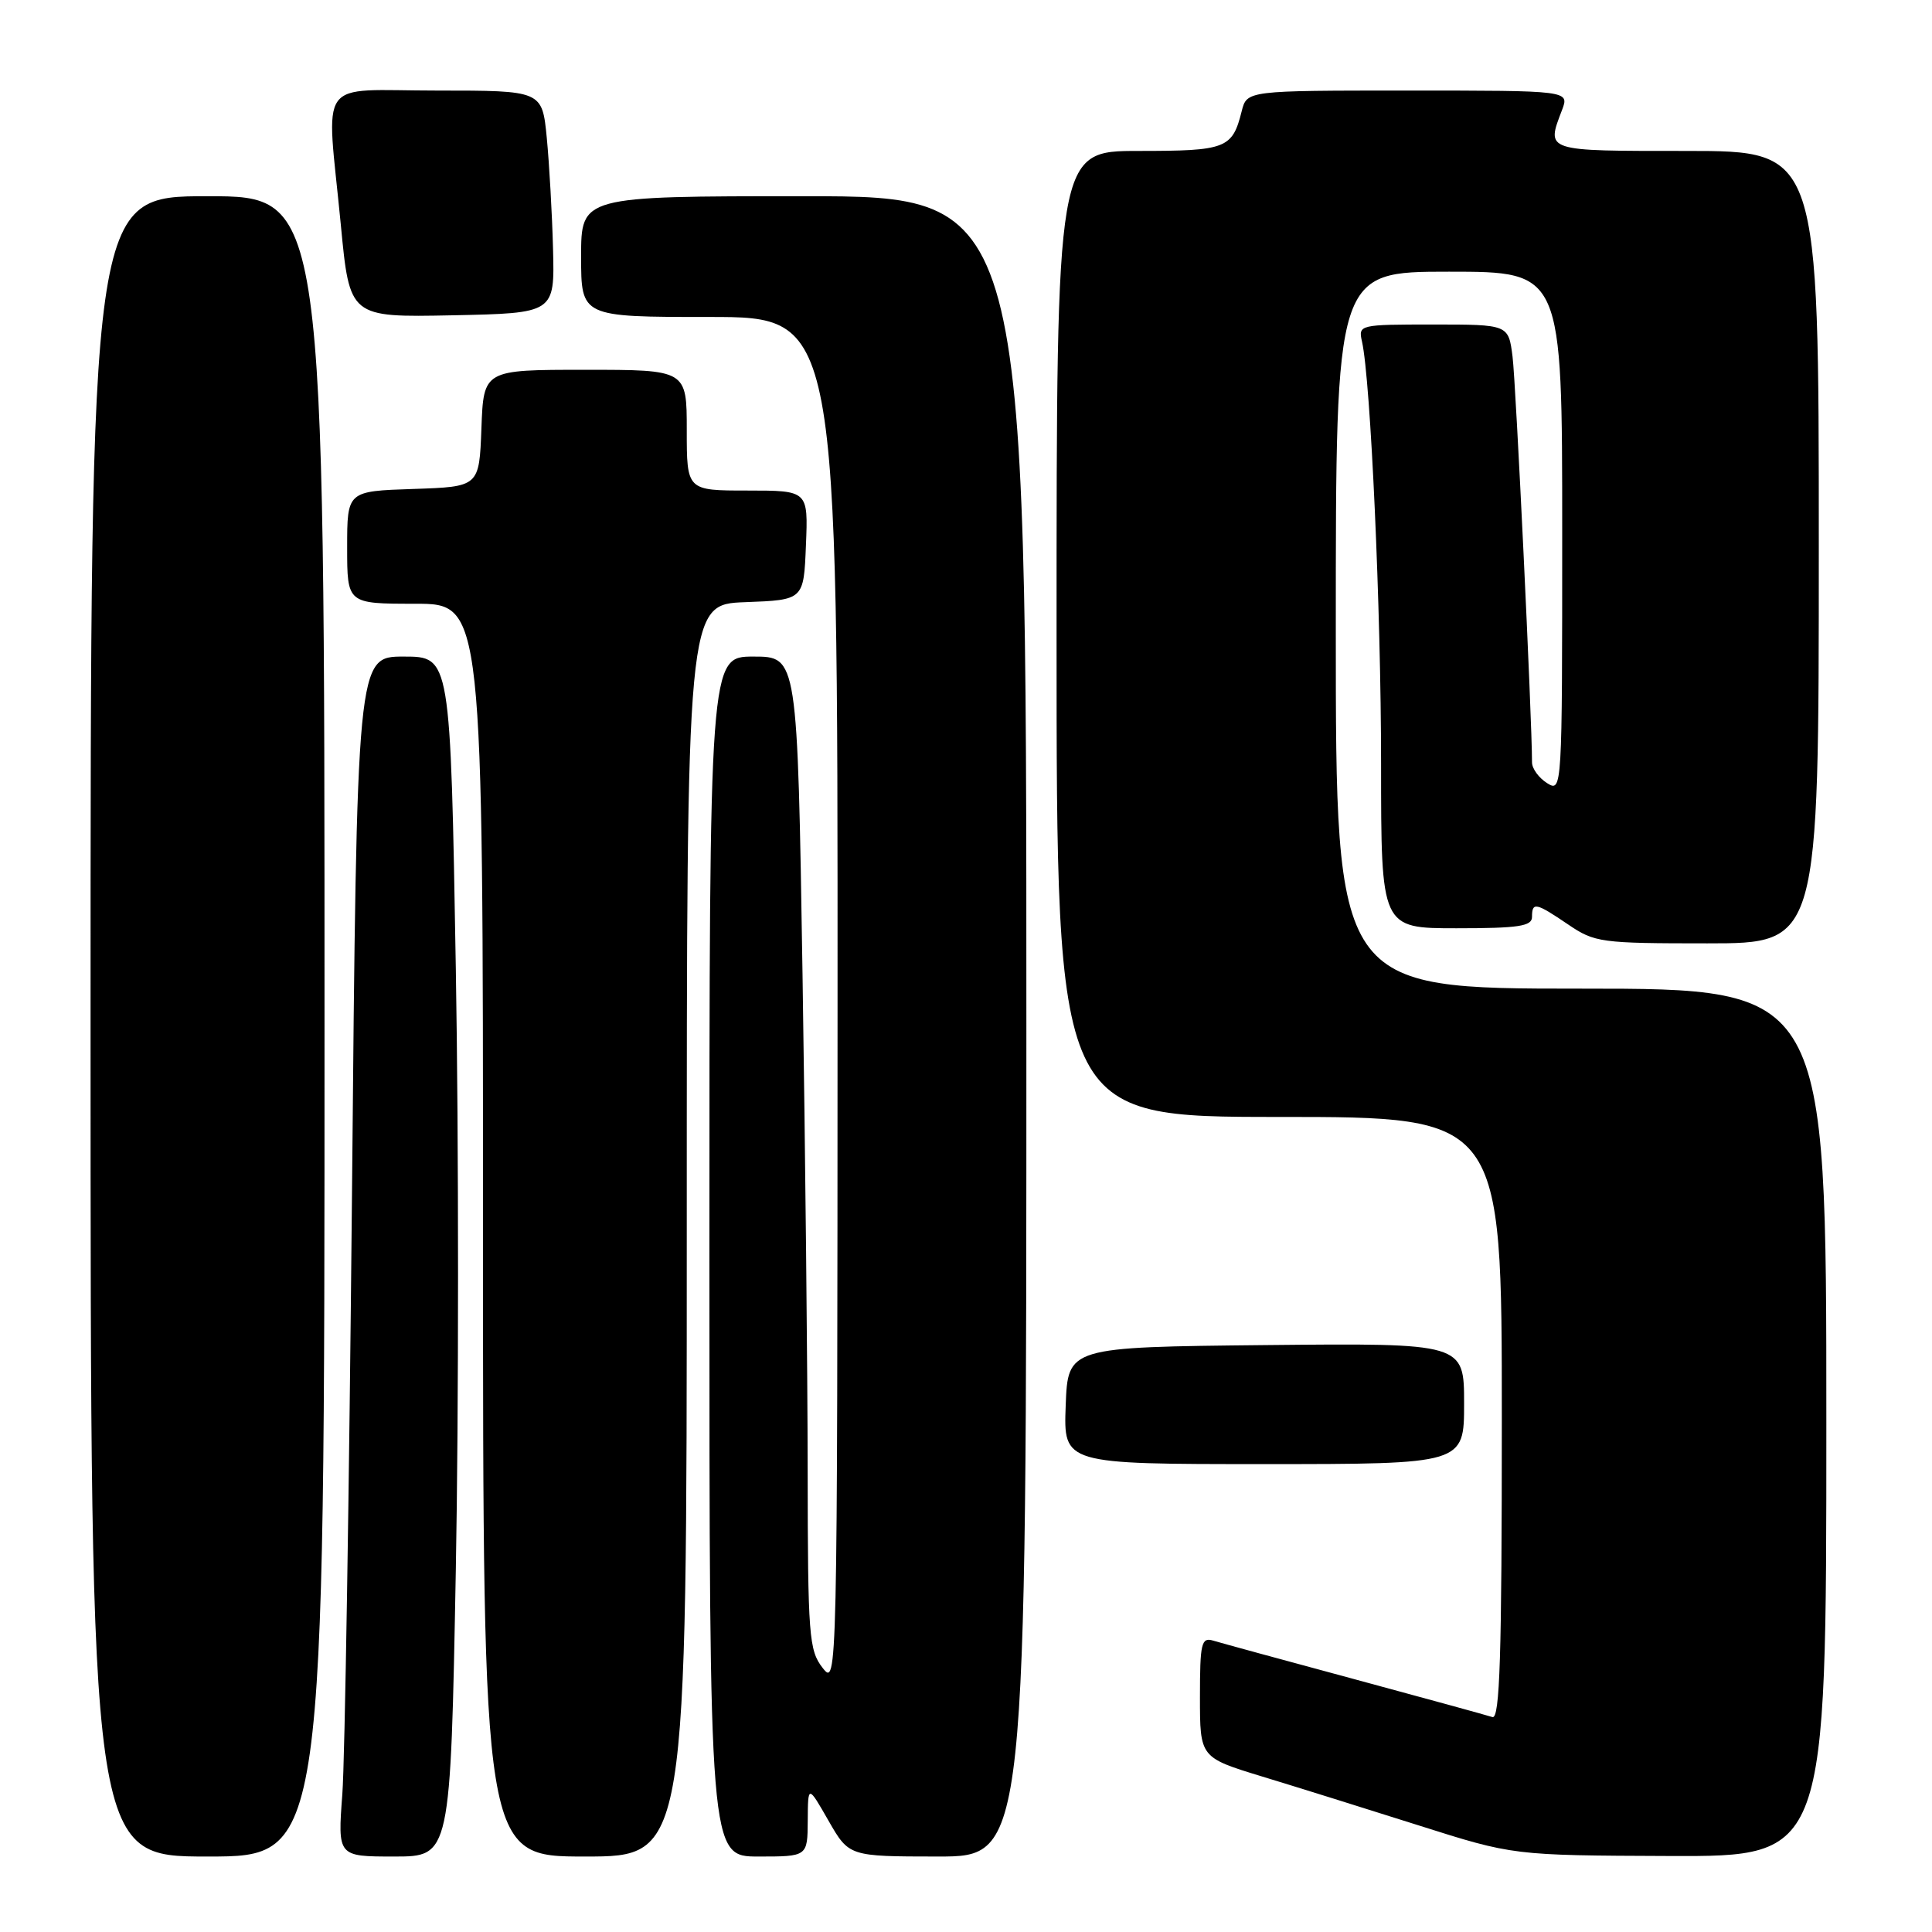 <?xml version="1.0" encoding="UTF-8" standalone="no"?>
<!DOCTYPE svg PUBLIC "-//W3C//DTD SVG 1.1//EN" "http://www.w3.org/Graphics/SVG/1.1/DTD/svg11.dtd" >
<svg xmlns="http://www.w3.org/2000/svg" xmlns:xlink="http://www.w3.org/1999/xlink" version="1.1" viewBox="0 0 256 256">
 <g >
 <path fill="currentColor"
d=" M 43.00 136.00 C 43.00 26.00 43.00 26.00 27.50 26.00 C 12.00 26.00 12.00 26.00 12.00 136.00 C 12.00 246.00 12.00 246.00 27.50 246.00 C 43.00 246.00 43.00 246.00 43.00 136.00 Z  M 60.40 207.93 C 60.79 186.99 60.79 151.21 60.40 128.43 C 59.69 87.00 59.69 87.00 53.49 87.00 C 47.29 87.00 47.29 87.00 46.64 158.25 C 46.27 197.44 45.70 233.21 45.36 237.75 C 44.74 246.00 44.74 246.00 52.22 246.00 C 59.69 246.00 59.69 246.00 60.40 207.93 Z  M 91.00 163.04 C 91.00 80.08 91.00 80.08 98.75 79.79 C 106.50 79.50 106.50 79.50 106.79 72.25 C 107.09 65.00 107.09 65.00 99.04 65.00 C 91.00 65.00 91.00 65.00 91.00 57.00 C 91.00 49.00 91.00 49.00 77.54 49.00 C 64.08 49.00 64.08 49.00 63.79 56.75 C 63.50 64.50 63.50 64.50 54.75 64.79 C 46.00 65.08 46.00 65.08 46.00 72.54 C 46.00 80.00 46.00 80.00 55.00 80.00 C 64.00 80.00 64.00 80.00 64.00 163.00 C 64.00 246.00 64.00 246.00 77.50 246.00 C 91.00 246.00 91.00 246.00 91.00 163.04 Z  M 107.03 241.25 C 107.06 236.50 107.06 236.50 109.78 241.25 C 112.50 245.99 112.50 245.99 124.25 246.00 C 136.00 246.00 136.00 246.00 136.00 136.00 C 136.00 26.00 136.00 26.00 106.50 26.00 C 77.00 26.00 77.00 26.00 77.00 34.00 C 77.00 42.00 77.00 42.00 94.00 42.00 C 111.00 42.00 111.00 42.00 110.98 132.75 C 110.96 223.00 110.94 223.49 109.00 221.00 C 107.19 218.68 107.04 216.78 107.02 194.91 C 107.01 181.94 106.70 152.35 106.34 129.16 C 105.67 87.00 105.67 87.00 99.84 87.00 C 94.00 87.00 94.00 87.00 94.00 166.50 C 94.00 246.00 94.00 246.00 100.50 246.00 C 107.00 246.00 107.00 246.00 107.03 241.25 Z  M 242.00 188.50 C 242.00 131.00 242.00 131.00 209.50 131.00 C 177.00 131.00 177.00 131.00 177.00 83.50 C 177.00 36.00 177.00 36.00 192.00 36.00 C 207.00 36.00 207.00 36.00 207.00 70.51 C 207.00 104.77 206.99 105.01 205.00 103.77 C 203.90 103.08 203.00 101.84 203.00 101.02 C 203.00 95.27 200.86 50.67 200.42 47.25 C 199.88 43.00 199.88 43.00 189.92 43.00 C 180.11 43.00 179.97 43.03 180.47 45.25 C 181.62 50.34 183.00 80.88 183.00 101.23 C 183.00 123.00 183.00 123.00 193.00 123.00 C 201.22 123.00 203.00 122.73 203.00 121.50 C 203.00 119.48 203.50 119.59 207.79 122.50 C 211.30 124.89 212.13 125.00 226.23 125.00 C 241.00 125.00 241.00 125.00 241.00 72.50 C 241.00 20.00 241.00 20.00 223.50 20.00 C 204.57 20.00 204.87 20.10 206.98 14.57 C 207.95 12.00 207.95 12.00 186.58 12.00 C 165.22 12.00 165.22 12.00 164.53 14.74 C 163.29 19.69 162.49 20.00 150.88 20.00 C 140.00 20.00 140.00 20.00 140.00 84.00 C 140.00 148.00 140.00 148.00 169.50 148.00 C 199.00 148.00 199.00 148.00 199.00 187.97 C 199.00 219.50 198.74 227.85 197.75 227.52 C 197.06 227.29 188.85 225.04 179.50 222.51 C 170.15 219.99 161.71 217.68 160.75 217.39 C 159.19 216.92 159.00 217.71 159.00 224.87 C 159.00 232.88 159.00 232.88 167.25 235.40 C 171.79 236.78 181.12 239.70 188.00 241.88 C 200.50 245.85 200.50 245.85 221.25 245.93 C 242.00 246.00 242.00 246.00 242.00 188.50 Z  M 194.00 185.98 C 194.00 177.97 194.00 177.97 167.75 178.23 C 141.50 178.50 141.50 178.50 141.21 186.25 C 140.92 194.00 140.92 194.00 167.46 194.00 C 194.00 194.00 194.00 194.00 194.00 185.98 Z  M 73.28 33.00 C 73.16 28.32 72.78 21.69 72.45 18.25 C 71.84 12.00 71.84 12.00 57.92 12.00 C 41.71 12.00 43.24 9.87 45.16 29.78 C 46.33 42.05 46.33 42.05 59.92 41.78 C 73.50 41.50 73.50 41.50 73.28 33.00 Z "/>
</g>
</svg>